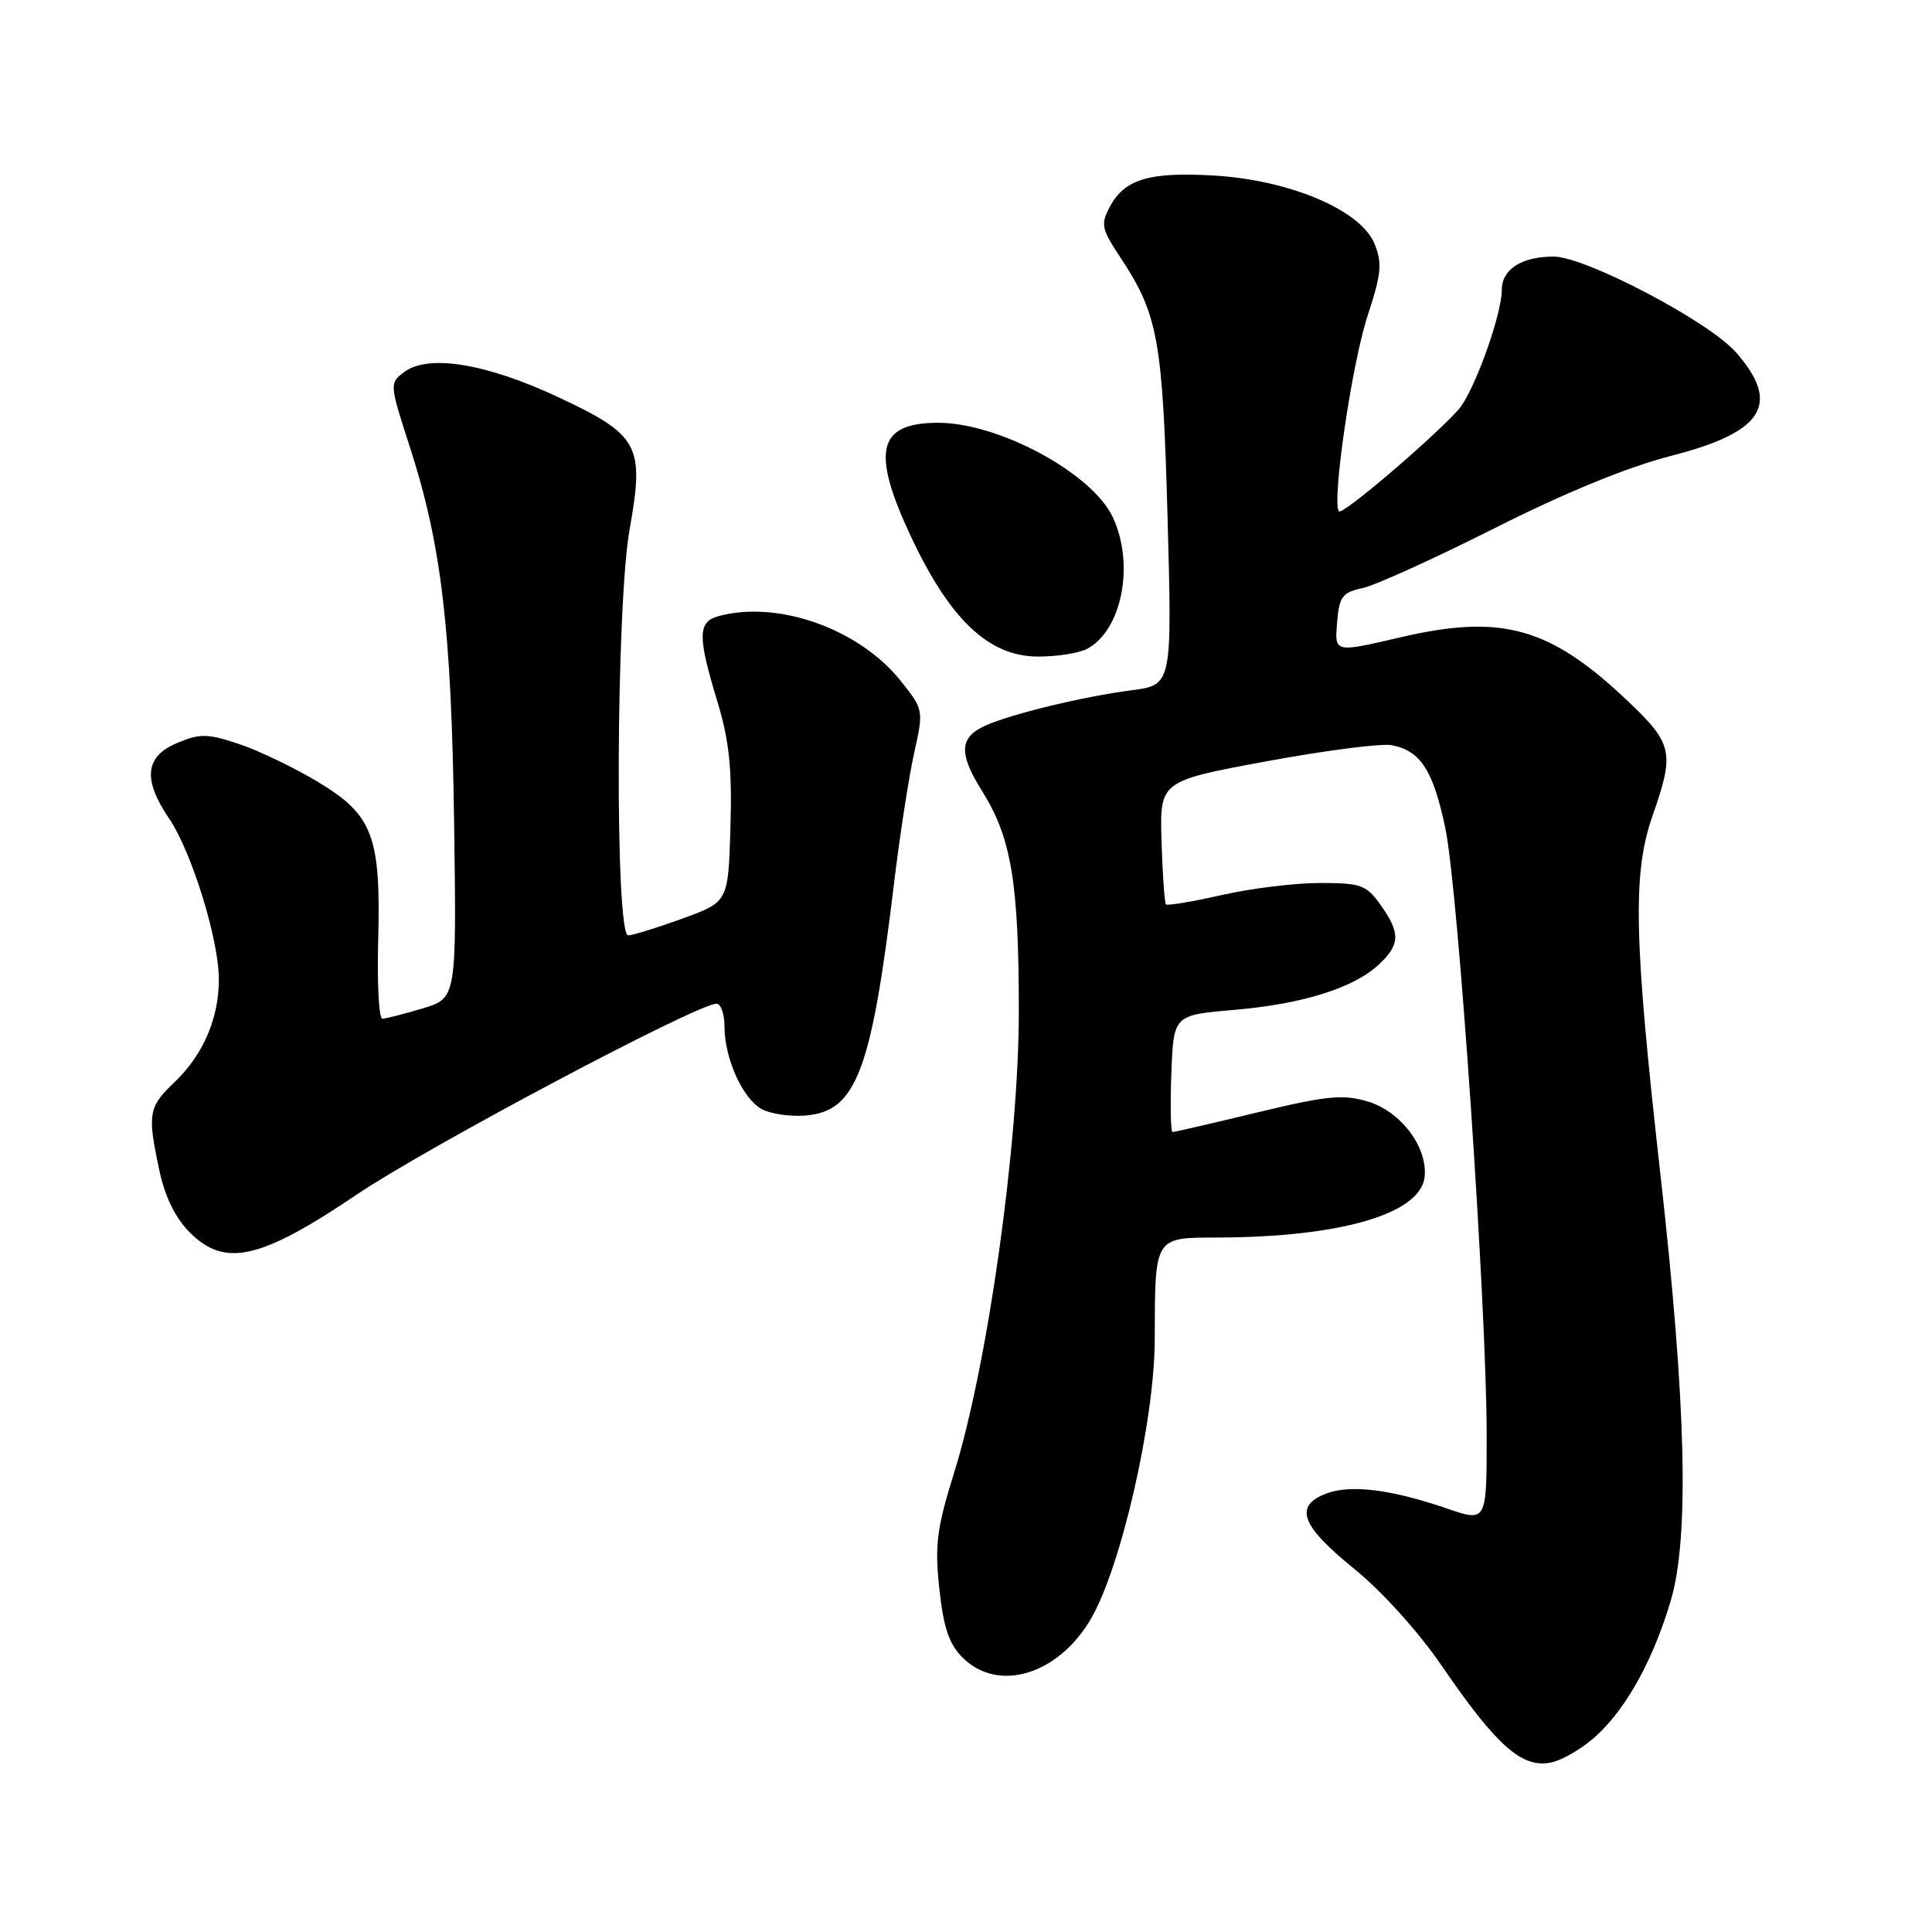 <?xml version="1.0" encoding="UTF-8" standalone="no"?>
<!DOCTYPE svg PUBLIC "-//W3C//DTD SVG 1.1//EN" "http://www.w3.org/Graphics/SVG/1.1/DTD/svg11.dtd" >
<svg xmlns="http://www.w3.org/2000/svg" xmlns:xlink="http://www.w3.org/1999/xlink" version="1.1" viewBox="0 0 256 256">
 <g >
 <path fill="currentColor"
d=" M 211.81 229.73 C 215.73 225.97 219.12 219.73 221.39 212.07 C 223.86 203.73 223.43 185.95 220.00 155.50 C 216.48 124.20 216.30 115.68 219.00 108.00 C 221.89 99.77 221.64 98.57 215.88 93.07 C 205.46 83.13 199.09 81.31 185.69 84.42 C 176.67 86.51 176.83 86.55 177.19 82.29 C 177.46 79.06 177.90 78.49 180.50 77.94 C 182.15 77.60 190.03 74.02 198.00 70.01 C 207.42 65.26 215.65 61.89 221.48 60.39 C 233.70 57.26 236.03 53.52 230.02 46.68 C 226.43 42.59 210.07 34.00 205.87 34.00 C 201.64 34.00 199.00 35.68 199.00 38.38 C 199.00 41.74 195.27 52.04 193.24 54.29 C 189.73 58.19 177.92 68.25 177.43 67.76 C 176.42 66.75 179.10 48.31 181.20 41.89 C 183.06 36.20 183.18 34.86 182.10 32.24 C 180.28 27.85 170.94 23.88 161.00 23.27 C 152.37 22.74 149.02 23.72 147.08 27.36 C 145.82 29.71 145.93 30.30 148.43 34.07 C 153.46 41.68 154.06 44.97 154.71 68.63 C 155.31 90.77 155.31 90.77 149.90 91.47 C 143.51 92.30 133.92 94.62 130.52 96.17 C 127.10 97.73 127.01 99.84 130.15 104.85 C 134.01 111.00 135.00 116.98 135.00 134.02 C 135.00 151.49 130.89 180.82 126.43 195.13 C 124.12 202.54 123.84 204.71 124.47 210.52 C 125.02 215.67 125.75 217.84 127.55 219.64 C 132.24 224.33 140.19 221.94 144.53 214.54 C 148.54 207.69 152.98 188.31 153.01 177.50 C 153.04 163.78 152.90 164.00 161.37 163.98 C 177.67 163.93 188.23 160.84 188.77 155.95 C 189.20 152.03 185.62 147.27 181.25 145.96 C 177.96 144.97 175.84 145.18 166.62 147.40 C 160.69 148.83 155.63 150.00 155.38 150.00 C 155.12 150.00 155.05 146.51 155.21 142.25 C 155.50 134.50 155.50 134.50 163.50 133.82 C 172.61 133.04 179.40 130.91 182.72 127.79 C 185.54 125.15 185.58 123.62 182.93 119.90 C 181.04 117.25 180.34 117.00 174.88 117.00 C 171.59 117.00 165.74 117.72 161.88 118.60 C 158.02 119.47 154.70 120.03 154.50 119.84 C 154.31 119.64 154.04 115.88 153.91 111.49 C 153.67 103.50 153.67 103.50 167.80 100.88 C 175.58 99.44 183.05 98.48 184.41 98.74 C 188.23 99.47 189.92 102.09 191.52 109.77 C 193.23 117.96 196.98 173.04 196.99 190.10 C 197.00 201.69 197.00 201.69 191.75 199.89 C 184.35 197.35 178.95 196.68 175.75 197.90 C 171.42 199.55 172.37 202.14 179.37 207.82 C 183.11 210.85 187.94 216.20 191.05 220.74 C 198.29 231.32 201.65 234.31 205.47 233.55 C 207.11 233.23 209.96 231.51 211.81 229.73 Z  M 47.31 158.26 C 56.70 151.93 92.39 133.00 94.94 133.00 C 95.52 133.00 96.00 134.36 96.00 136.03 C 96.00 140.26 98.43 145.62 100.96 146.98 C 102.13 147.60 104.74 147.98 106.76 147.81 C 113.46 147.25 115.46 141.98 118.47 117.00 C 119.23 110.67 120.43 102.93 121.13 99.78 C 122.39 94.10 122.38 94.03 119.40 90.28 C 113.91 83.36 103.16 79.51 95.25 81.63 C 92.45 82.38 92.41 84.25 95.04 92.90 C 96.63 98.14 97.01 101.79 96.79 109.55 C 96.50 119.50 96.50 119.50 90.50 121.69 C 87.20 122.89 83.94 123.91 83.25 123.94 C 81.46 124.03 81.61 80.25 83.44 70.06 C 85.41 59.03 84.67 57.65 74.11 52.69 C 64.45 48.15 56.77 46.89 53.54 49.31 C 51.60 50.77 51.61 50.89 54.28 59.14 C 58.50 72.18 59.81 83.24 60.17 108.89 C 60.50 132.27 60.50 132.27 56.00 133.62 C 53.52 134.36 51.13 134.98 50.67 134.98 C 50.21 134.99 49.96 130.39 50.11 124.75 C 50.48 110.81 49.43 108.01 42.18 103.64 C 39.06 101.75 34.35 99.49 31.72 98.60 C 27.49 97.19 26.53 97.17 23.47 98.45 C 19.21 100.23 18.89 103.27 22.40 108.45 C 25.40 112.86 29.00 124.51 29.00 129.78 C 29.00 134.97 26.91 139.79 23.08 143.44 C 19.66 146.70 19.51 147.60 21.13 155.15 C 21.87 158.61 23.25 161.41 25.17 163.33 C 29.82 167.97 34.52 166.90 47.31 158.26 Z  M 144.06 85.97 C 148.69 83.49 150.38 74.71 147.43 68.49 C 144.66 62.65 132.26 55.98 124.24 56.02 C 116.27 56.05 115.40 59.80 120.74 71.17 C 125.91 82.16 131.06 87.00 137.57 87.00 C 140.08 87.00 143.00 86.54 144.06 85.97 Z "/>
</g>
</svg>